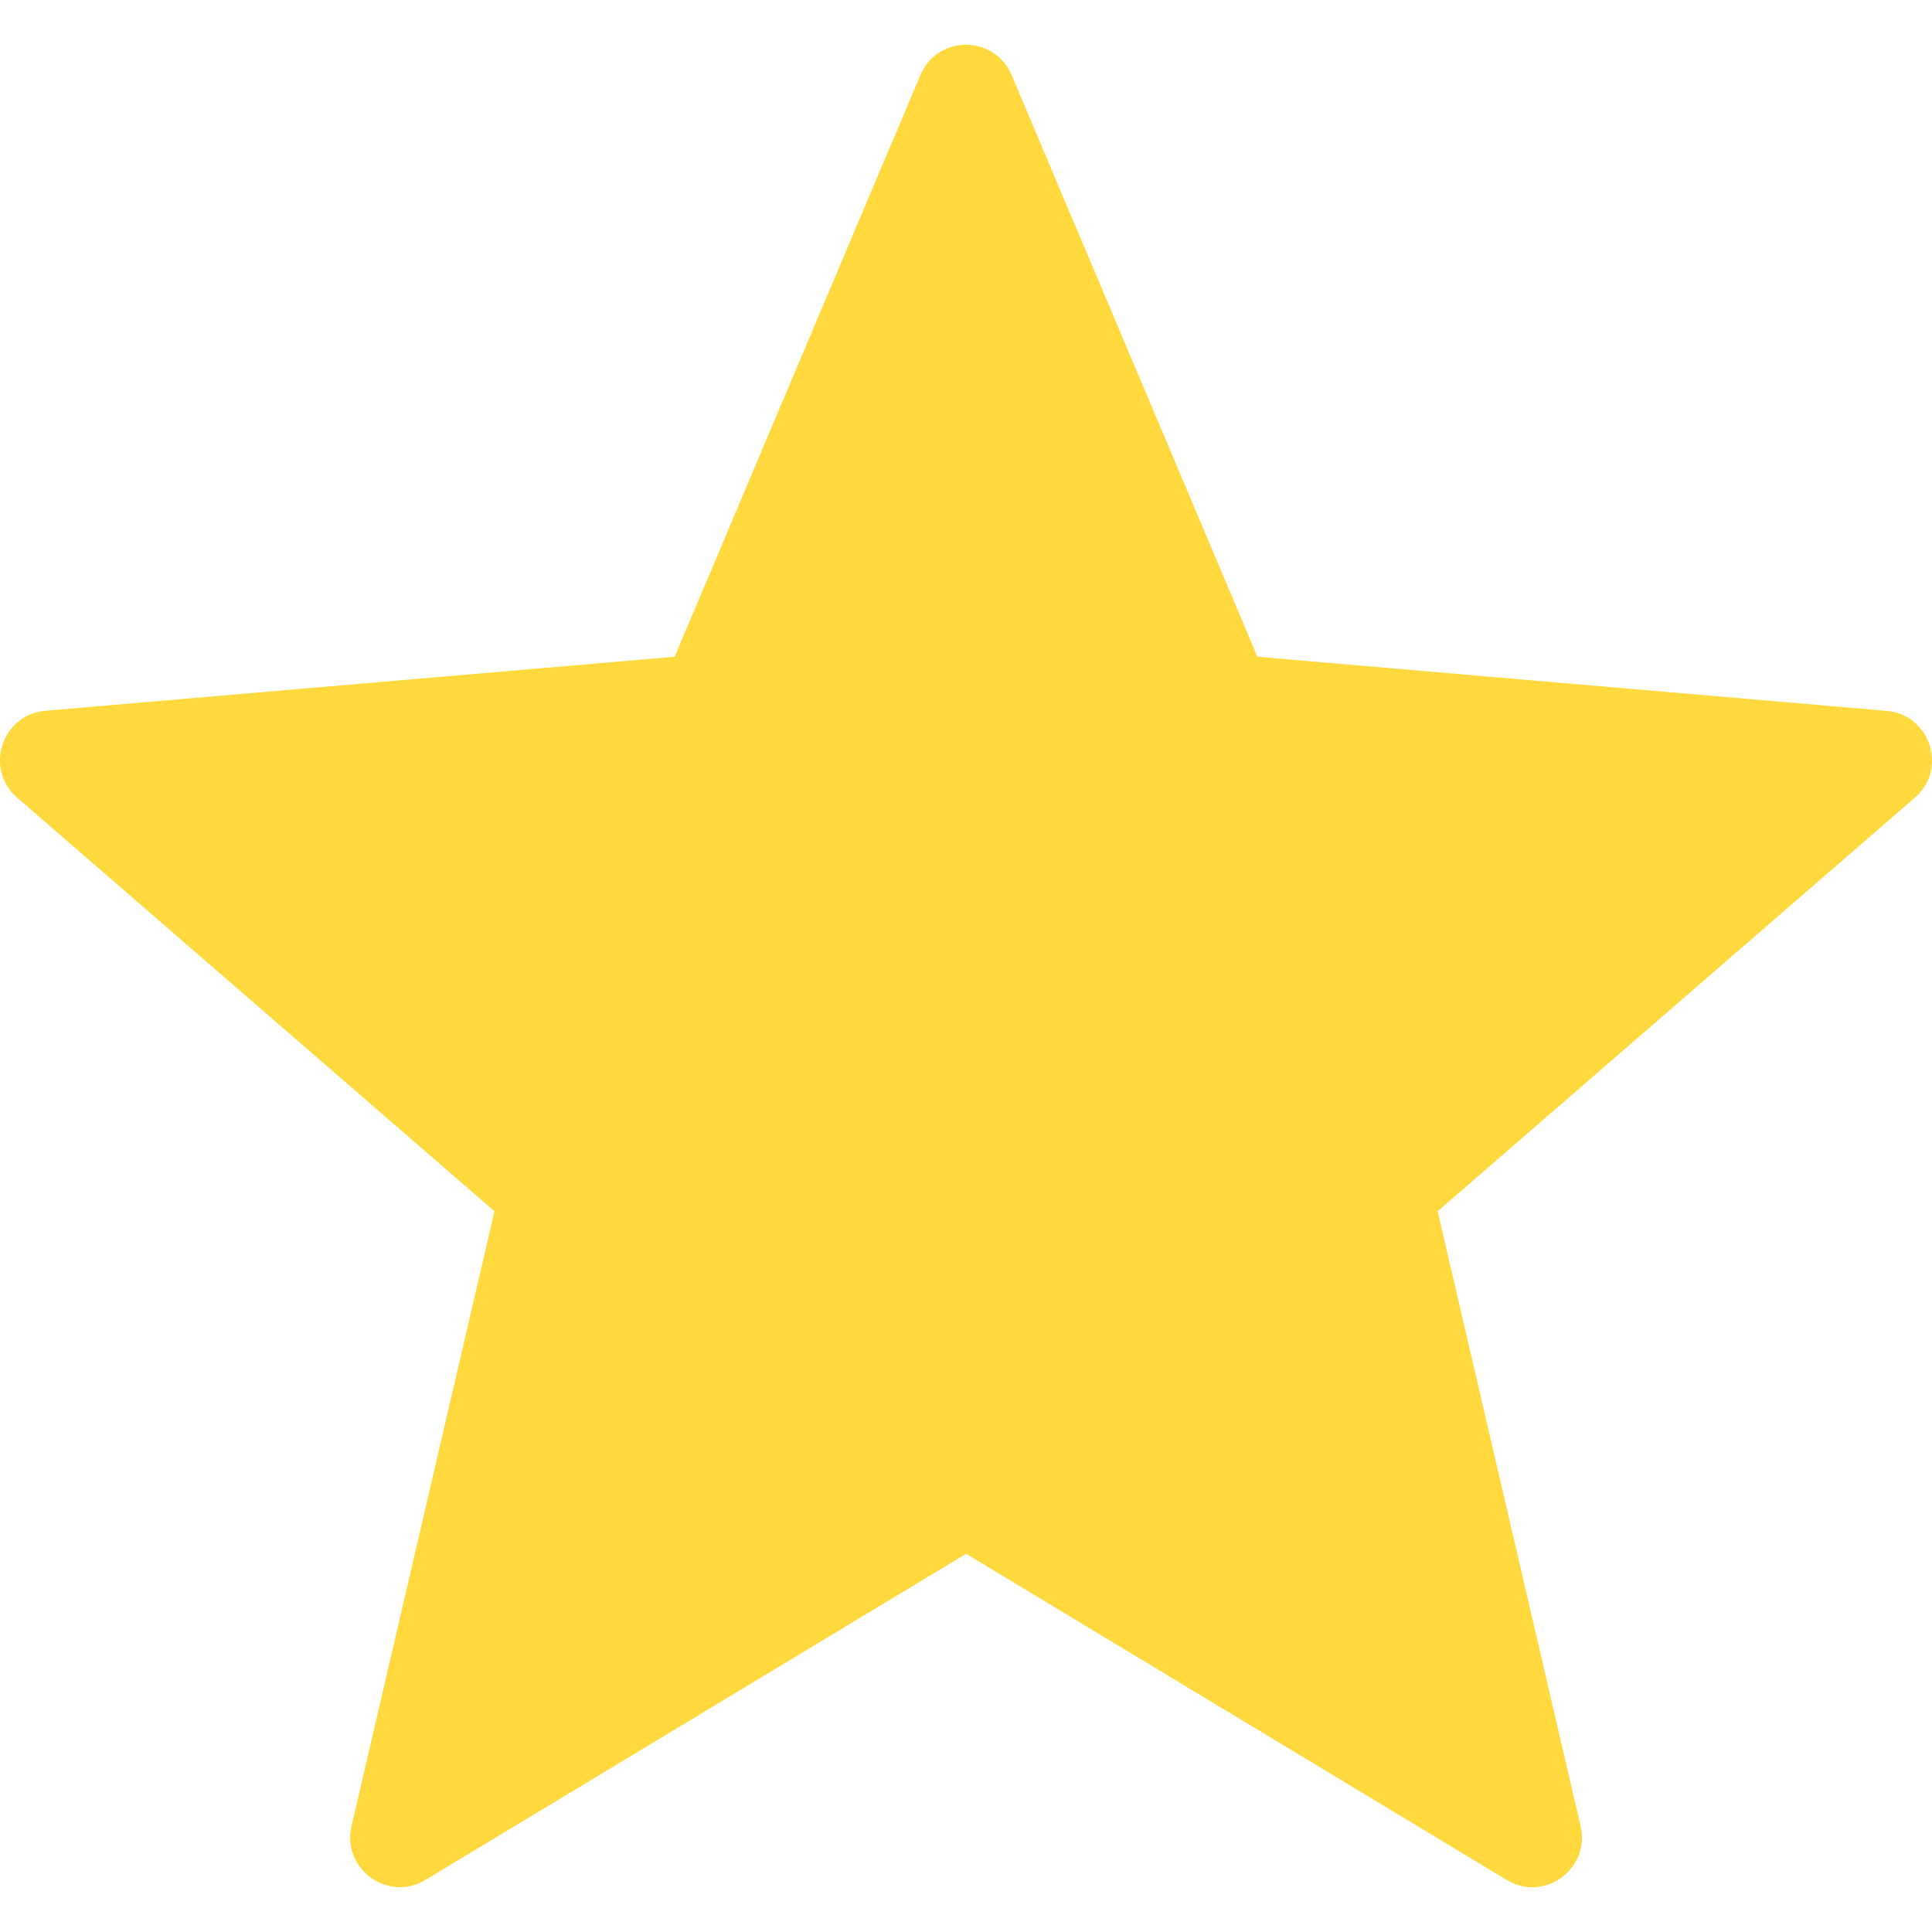 <svg width="16" height="16" viewBox="0 0 16 16" fill="none" xmlns="http://www.w3.org/2000/svg">
<path d="M8.378 0.622L10.414 5.439L15.624 5.887C15.985 5.918 16.133 6.369 15.858 6.606L11.906 10.031L13.09 15.124C13.172 15.478 12.789 15.757 12.478 15.569L8.001 12.868L3.523 15.569C3.212 15.756 2.829 15.477 2.911 15.124L4.095 10.031L0.142 6.606C-0.132 6.368 0.014 5.917 0.376 5.886L5.587 5.439L7.622 0.622C7.763 0.287 8.237 0.287 8.378 0.622Z" fill="#FFD93D"/>
</svg>
